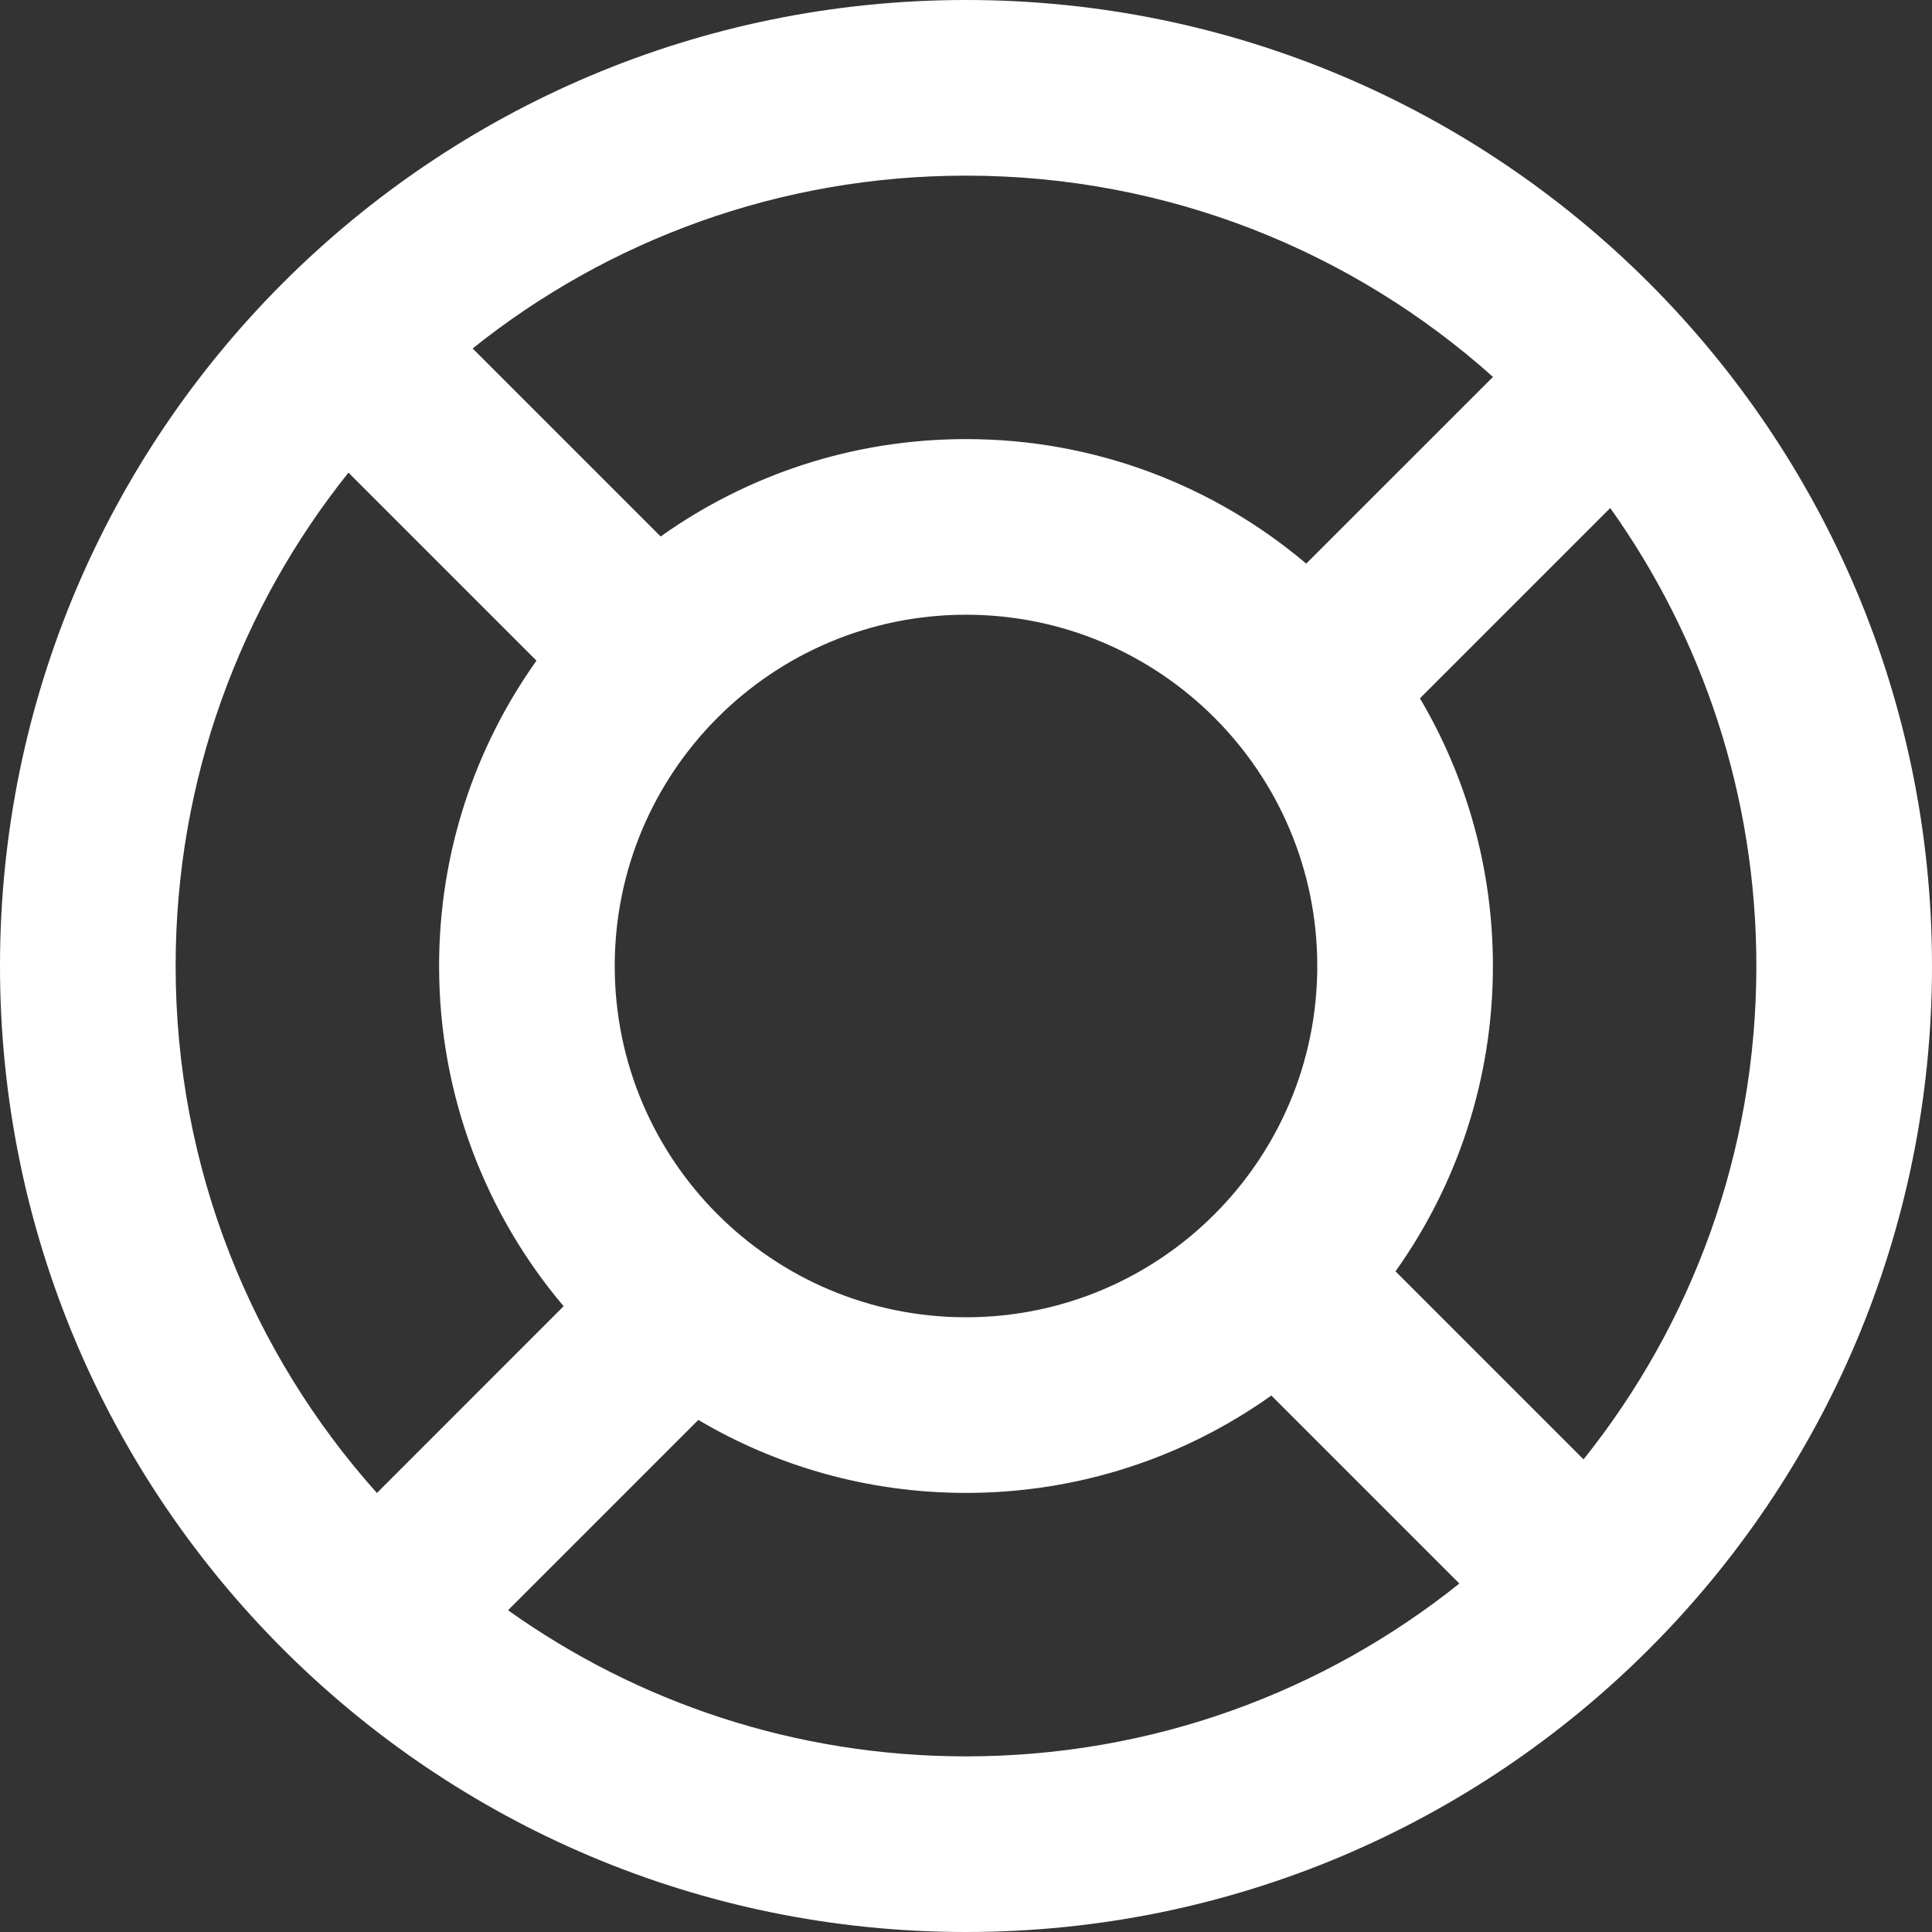 <?xml version="1.0" encoding="UTF-8"?>
<svg width="22px" height="22px" viewBox="0 0 22 22" version="1.1" xmlns="http://www.w3.org/2000/svg" xmlns:xlink="http://www.w3.org/1999/xlink">
    <rect x="0" y="0" width="22" height="22" fill="#333333" stroke="none"/>
    <!-- Generator: Sketch 48.2 (47327) - http://www.bohemiancoding.com/sketch -->
    <title>support</title>
    <desc>Created with Sketch.</desc>
    <defs></defs>
    <g id="UI" stroke="none" stroke-width="1" fill="none" fill-rule="evenodd" transform="translate(-318, -213)">
        <g id="Icons" transform="translate(100, 210)" fill="#FFFFFF" fill-rule="nonzero">
            <g id="support" transform="translate(215, 0)">
                <path d="M19.618,21.032 L17.477,18.891 C16.496,19.589 15.296,20 14,20 C12.887,20 11.845,19.697 10.952,19.169 L8.785,21.336 C10.256,22.384 12.056,23 14,23 C16.125,23 18.078,22.264 19.618,21.032 Z M21.032,19.618 C22.264,18.078 23,16.125 23,14 C23,12.056 22.384,10.256 21.336,8.785 L19.169,10.952 C19.697,11.845 20,12.887 20,14 C20,15.296 19.589,16.496 18.891,17.477 L21.032,19.618 Z M7.292,20.001 L9.418,17.874 C8.534,16.829 8,15.477 8,14 C8,12.704 8.411,11.504 9.109,10.523 L6.968,8.382 C5.736,9.922 5,11.875 5,14 C5,16.305 5.867,18.408 7.292,20.001 Z M20.001,7.292 C18.408,5.867 16.305,5 14,5 C11.875,5 9.922,5.736 8.382,6.968 L10.523,9.109 C11.504,8.411 12.704,8 14,8 C15.477,8 16.829,8.534 17.874,9.418 L20.001,7.292 Z M14,25 C7.925,25 3,20.075 3,14 C3,7.925 7.925,3 14,3 C20.075,3 25,7.925 25,14 C25,20.075 20.075,25 14,25 Z M14,18 C16.209,18 18,16.209 18,14 C18,11.791 16.209,10 14,10 C11.791,10 10,11.791 10,14 C10,16.209 11.791,18 14,18 Z" id="Support"></path>
            </g>
        </g>
    </g>
</svg>
